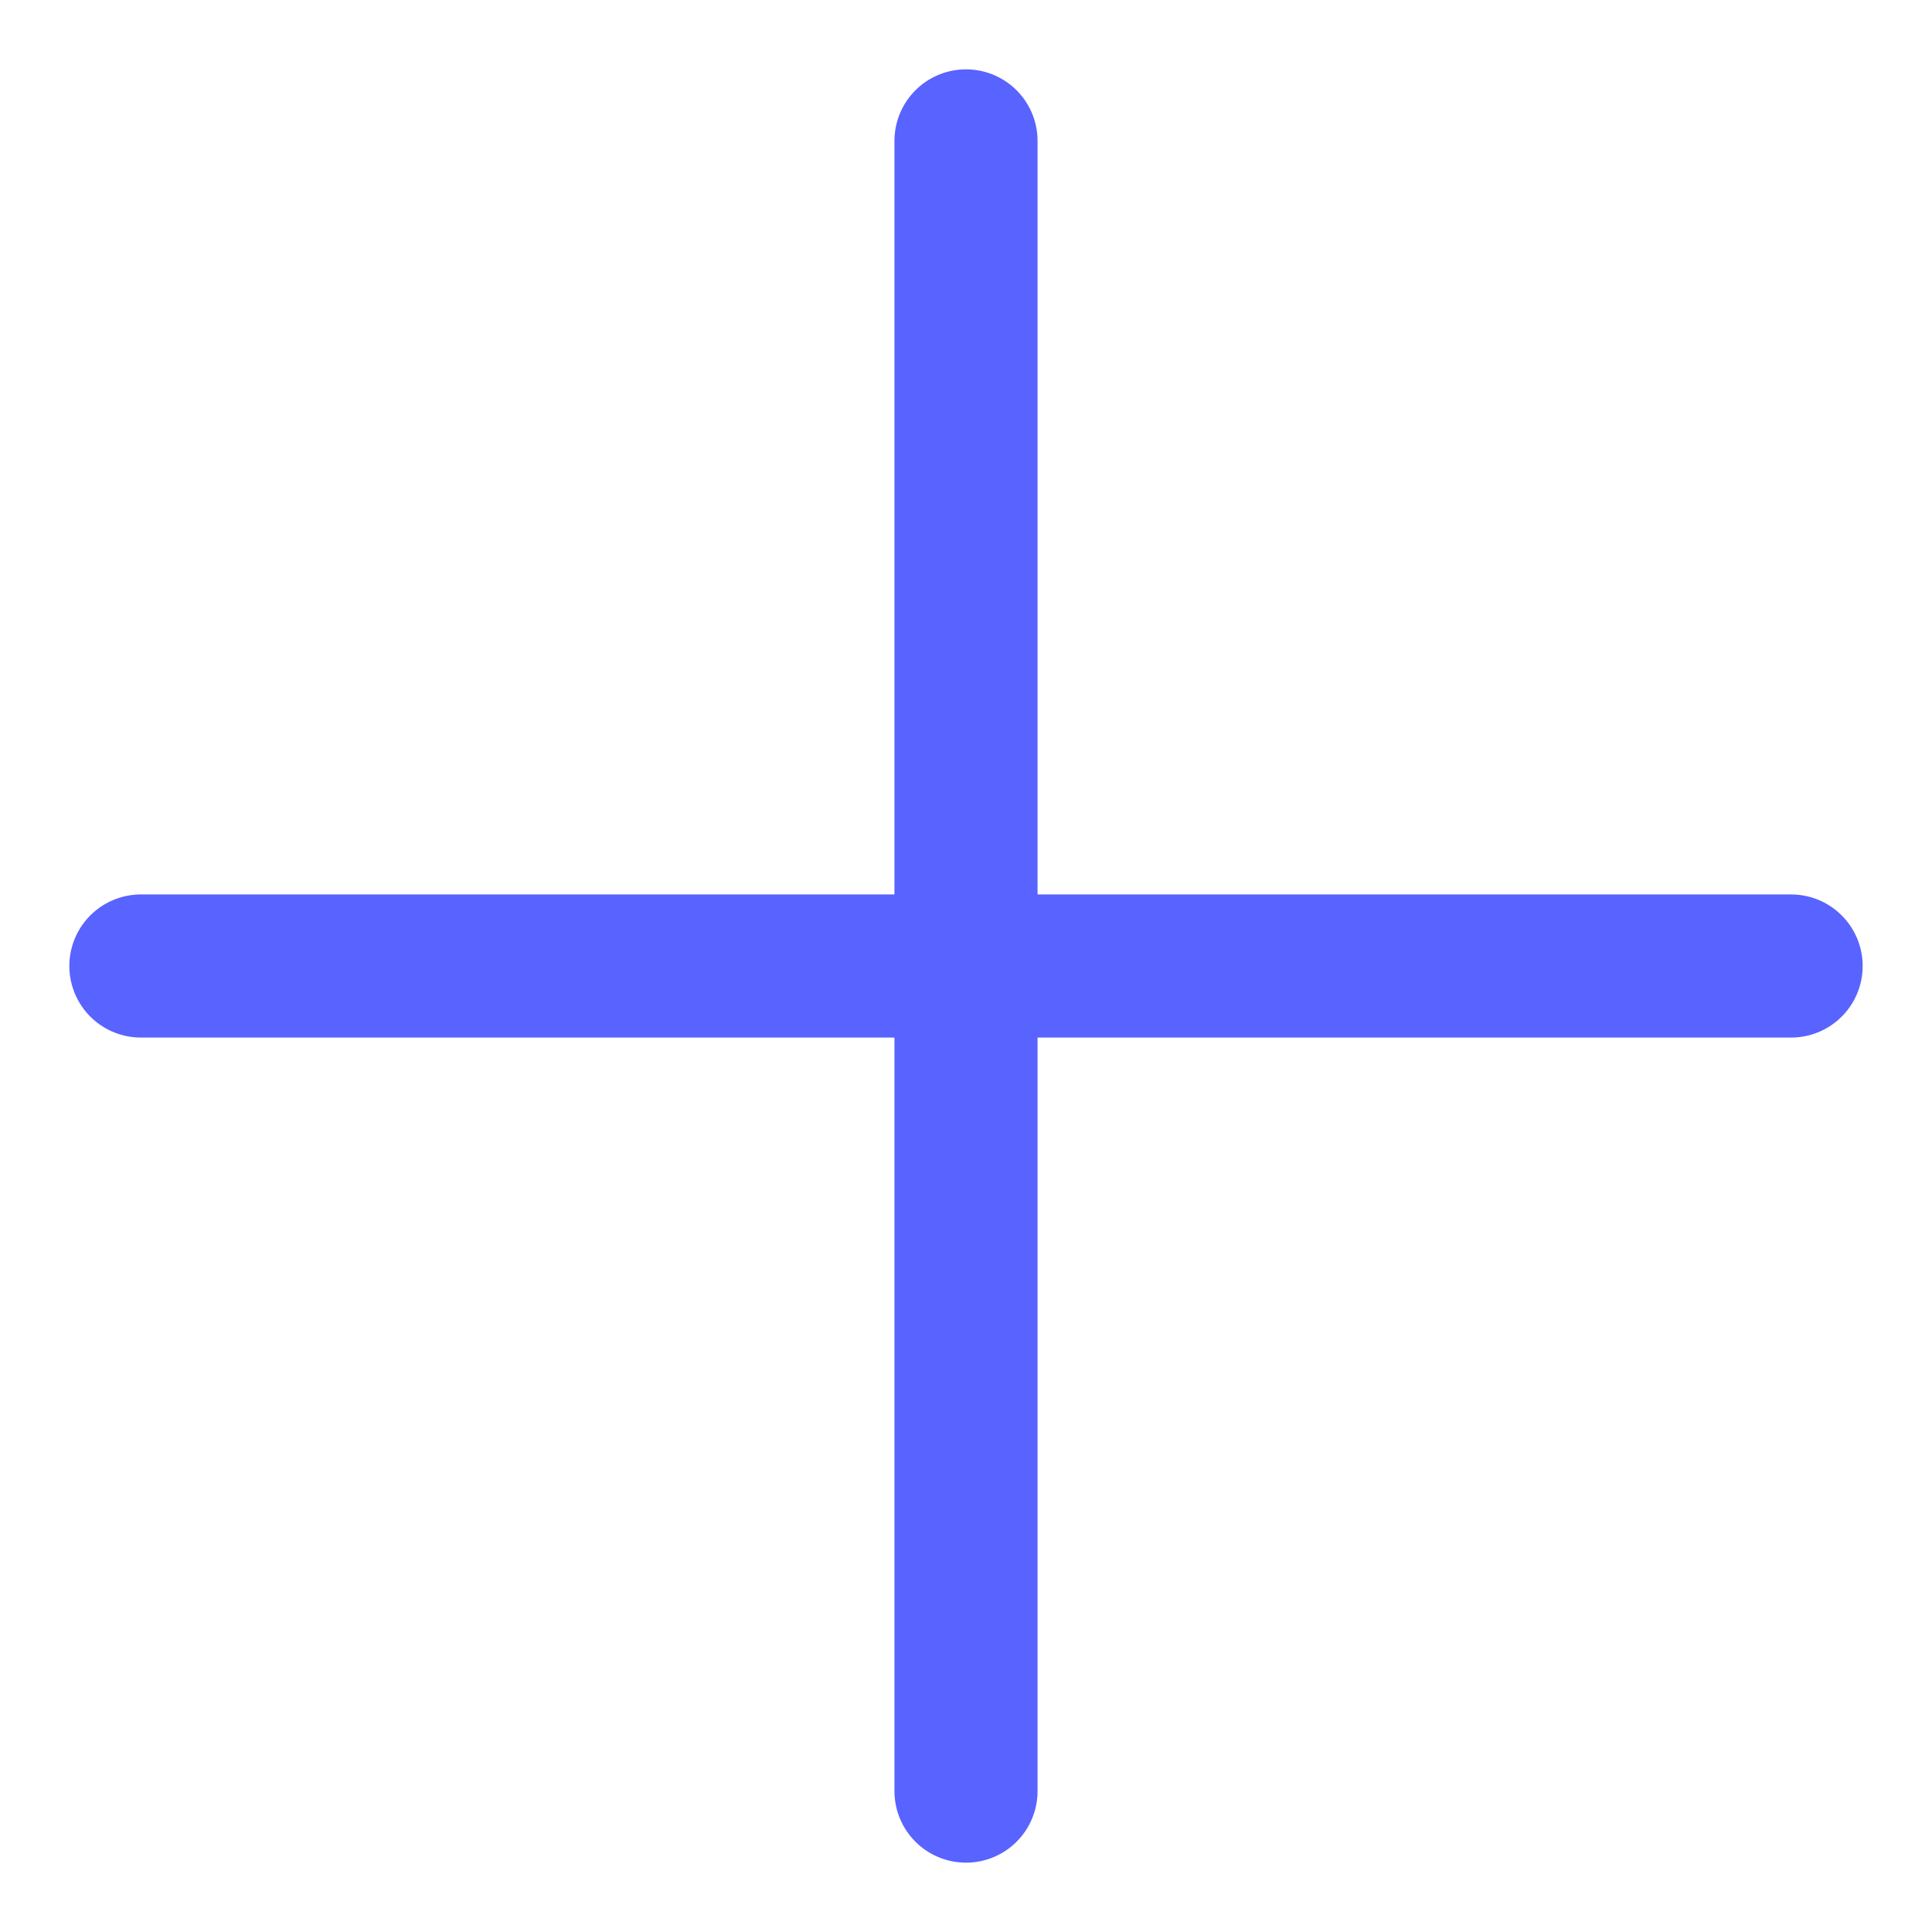 <svg width="27" height="27" viewBox="0 0 27 27" fill="none" xmlns="http://www.w3.org/2000/svg">
<path d="M13.5 1.969V25.031" stroke="#5963FF" stroke-width="2" stroke-linecap="round" stroke-linejoin="round"/>
<path d="M25.031 13.5H1.969" stroke="#5963FF" stroke-width="2" stroke-linecap="round" stroke-linejoin="round"/>
</svg>
